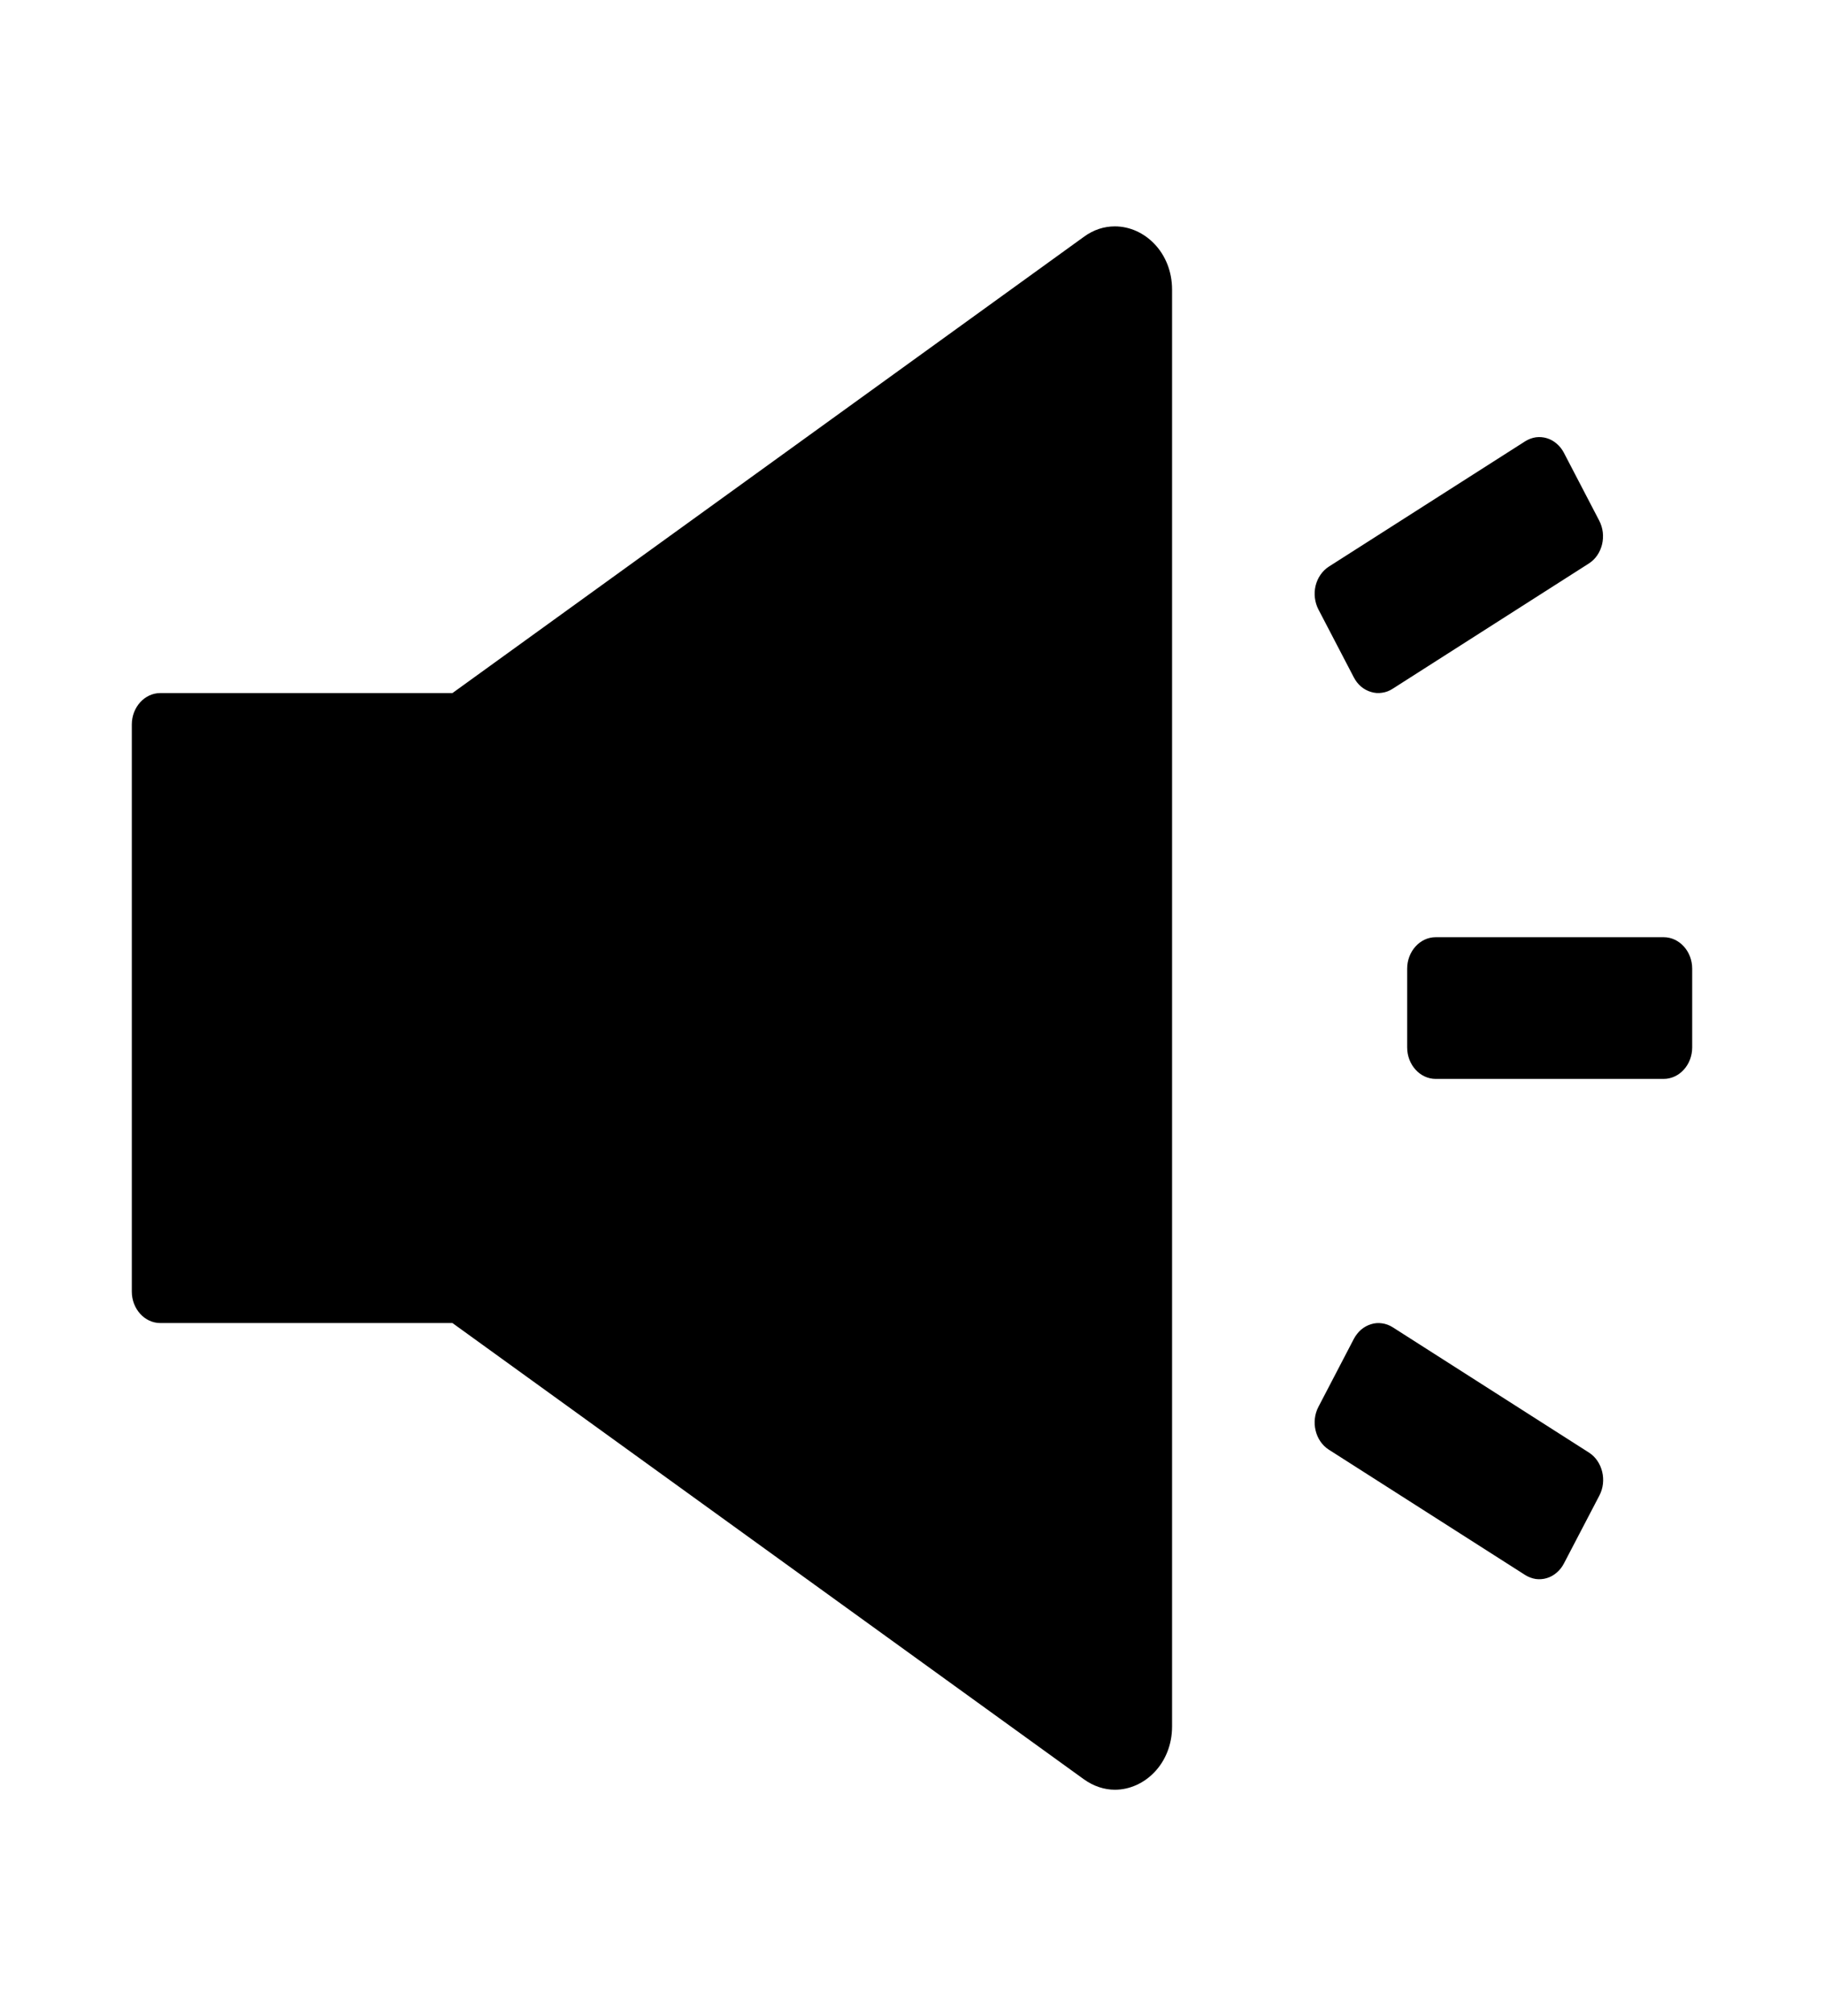 <svg width="19" height="21" viewBox="0 0 19 21" fill="none" xmlns="http://www.w3.org/2000/svg">
<path d="M16.553 15.131L14.506 13.824C14.472 13.803 14.435 13.789 14.397 13.784C14.358 13.778 14.319 13.781 14.282 13.793C14.245 13.804 14.21 13.823 14.179 13.849C14.148 13.876 14.123 13.908 14.103 13.945L13.734 14.653C13.652 14.809 13.701 15.01 13.842 15.1L15.888 16.406C15.922 16.427 15.959 16.441 15.998 16.447C16.036 16.452 16.075 16.449 16.112 16.438C16.15 16.427 16.185 16.407 16.215 16.381C16.246 16.355 16.272 16.322 16.291 16.285L16.66 15.578C16.742 15.422 16.692 15.221 16.553 15.131ZM14.102 7.055C14.121 7.092 14.146 7.124 14.177 7.151C14.208 7.177 14.243 7.196 14.28 7.207C14.318 7.219 14.357 7.222 14.395 7.216C14.434 7.211 14.471 7.197 14.504 7.176L16.551 5.869C16.692 5.779 16.74 5.578 16.658 5.422L16.291 4.717C16.272 4.68 16.246 4.647 16.215 4.621C16.185 4.595 16.15 4.575 16.112 4.564C16.075 4.553 16.036 4.55 15.998 4.555C15.959 4.561 15.922 4.575 15.888 4.596L13.842 5.902C13.774 5.946 13.725 6.017 13.704 6.101C13.684 6.185 13.695 6.274 13.734 6.349L14.102 7.055ZM17.33 9.762H14.955C14.792 9.762 14.658 9.909 14.658 10.09V10.91C14.658 11.091 14.792 11.238 14.955 11.238H17.33C17.493 11.238 17.627 11.091 17.627 10.91V10.09C17.627 9.909 17.493 9.762 17.33 9.762ZM11.613 2.358C11.504 2.358 11.393 2.391 11.29 2.467L4.713 7.219H1.67C1.507 7.219 1.373 7.366 1.373 7.547V13.453C1.373 13.634 1.507 13.781 1.67 13.781H4.713L11.29 18.533C11.393 18.607 11.506 18.642 11.613 18.642C11.923 18.642 12.209 18.369 12.209 17.983V3.017C12.209 2.631 11.923 2.358 11.613 2.358Z" fill="black"/>
</svg>
